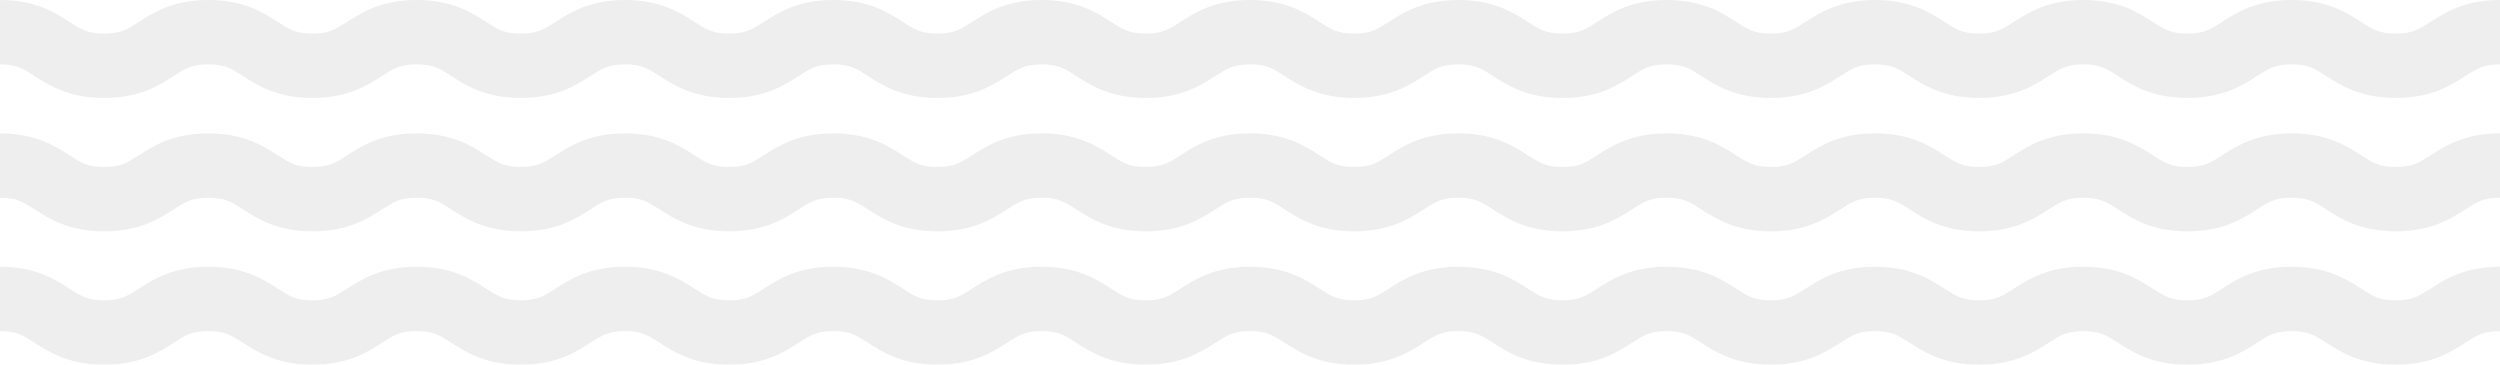 <svg xmlns="http://www.w3.org/2000/svg" width="1038.471" height="151.487" viewBox="0 0 1038.471 151.487">
  <g id="Grupo_439" data-name="Grupo 439" transform="translate(-18046.529 -1429)">
    <g id="Grupo_438" data-name="Grupo 438" transform="translate(18431 811)">
      <g id="Grupo_381" data-name="Grupo 381" transform="translate(-420.502 -390.733)" opacity="0.07">
        <g id="Grupo_24" data-name="Grupo 24" transform="translate(814.884 1008.733)">
          <path id="Trazado_84" data-name="Trazado 84" d="M1074.5,1008.733v26.737c-6.882,0-9.55,1.72-14.392,4.842-5.962,3.844-14.127,9.108-28.881,9.108s-22.919-5.264-28.881-9.108c-4.843-3.122-7.511-4.842-14.392-4.842s-9.548,1.72-14.389,4.842c-5.961,3.844-14.125,9.108-28.879,9.108s-22.918-5.264-28.879-9.108c-4.842-3.122-7.509-4.842-14.39-4.842s-9.547,1.72-14.389,4.842c-5.961,3.844-14.125,9.108-28.878,9.108s-22.917-5.264-28.878-9.108c-4.842-3.122-7.509-4.842-14.389-4.842v-26.737c14.753,0,22.918,5.264,28.879,9.108,4.841,3.122,7.508,4.842,14.388,4.842s9.548-1.72,14.389-4.842c5.96-3.844,14.125-9.108,28.878-9.108s22.918,5.264,28.879,9.108c4.842,3.122,7.509,4.842,14.39,4.842s9.547-1.72,14.389-4.842c5.961-3.844,14.125-9.108,28.879-9.108s22.919,5.264,28.881,9.108c4.843,3.122,7.51,4.842,14.392,4.842s9.551-1.72,14.394-4.842C1051.584,1014,1059.748,1008.733,1074.5,1008.733Z" transform="translate(-814.884 -1008.733)"/>
        </g>
        <g id="Grupo_25" data-name="Grupo 25" transform="translate(814.884 1064.133)">
          <path id="Trazado_85" data-name="Trazado 85" d="M1074.5,1083.243v26.737c-6.882,0-9.55,1.72-14.392,4.842-5.962,3.844-14.127,9.107-28.881,9.107s-22.919-5.263-28.881-9.107c-4.843-3.122-7.511-4.842-14.392-4.842s-9.548,1.72-14.389,4.842c-5.961,3.844-14.125,9.107-28.879,9.107s-22.918-5.263-28.879-9.107c-4.842-3.122-7.509-4.842-14.39-4.842s-9.547,1.72-14.389,4.842c-5.961,3.844-14.125,9.107-28.878,9.107s-22.917-5.263-28.878-9.107c-4.842-3.122-7.509-4.842-14.389-4.842v-26.737c14.753,0,22.918,5.264,28.879,9.108,4.841,3.121,7.508,4.842,14.388,4.842s9.548-1.721,14.389-4.842c5.96-3.844,14.125-9.108,28.878-9.108s22.918,5.264,28.879,9.108c4.842,3.121,7.509,4.842,14.39,4.842s9.547-1.721,14.389-4.842c5.961-3.844,14.125-9.108,28.879-9.108s22.919,5.264,28.881,9.108c4.843,3.121,7.51,4.842,14.392,4.842s9.551-1.721,14.394-4.842C1051.584,1088.507,1059.748,1083.243,1074.5,1083.243Z" transform="translate(-814.884 -1083.243)"/>
        </g>
        <g id="Grupo_26" data-name="Grupo 26" transform="translate(814.884 1119.533)">
          <path id="Trazado_86" data-name="Trazado 86" d="M1074.5,1157.753v26.737c-6.882,0-9.55,1.72-14.392,4.842-5.962,3.843-14.127,9.108-28.881,9.108s-22.919-5.265-28.881-9.108c-4.843-3.122-7.511-4.842-14.392-4.842s-9.548,1.72-14.389,4.842c-5.961,3.843-14.125,9.108-28.879,9.108s-22.918-5.265-28.879-9.108c-4.842-3.122-7.509-4.842-14.39-4.842s-9.547,1.72-14.389,4.842c-5.961,3.843-14.125,9.108-28.878,9.108s-22.917-5.265-28.878-9.108c-4.842-3.122-7.509-4.842-14.389-4.842v-26.737c14.753,0,22.918,5.264,28.879,9.108,4.841,3.121,7.508,4.841,14.388,4.841s9.548-1.72,14.389-4.841c5.96-3.844,14.125-9.108,28.878-9.108s22.918,5.264,28.879,9.108c4.842,3.121,7.509,4.841,14.39,4.841s9.547-1.72,14.389-4.841c5.961-3.844,14.125-9.108,28.879-9.108s22.919,5.264,28.881,9.108c4.843,3.121,7.51,4.841,14.392,4.841s9.551-1.72,14.394-4.841C1051.584,1163.017,1059.748,1157.753,1074.5,1157.753Z" transform="translate(-814.884 -1157.753)"/>
        </g>
      </g>
      <g id="Grupo_436" data-name="Grupo 436" transform="translate(-680.119 -390.733)" opacity="0.07">
        <g id="Grupo_24-2" data-name="Grupo 24" transform="translate(814.884 1008.733)">
          <path id="Trazado_84-2" data-name="Trazado 84" d="M1074.5,1008.733v26.737c-6.882,0-9.55,1.72-14.392,4.842-5.962,3.844-14.127,9.108-28.881,9.108s-22.919-5.264-28.881-9.108c-4.843-3.122-7.511-4.842-14.392-4.842s-9.548,1.72-14.389,4.842c-5.961,3.844-14.125,9.108-28.879,9.108s-22.918-5.264-28.879-9.108c-4.842-3.122-7.509-4.842-14.39-4.842s-9.547,1.72-14.389,4.842c-5.961,3.844-14.125,9.108-28.878,9.108s-22.917-5.264-28.878-9.108c-4.842-3.122-7.509-4.842-14.389-4.842v-26.737c14.753,0,22.918,5.264,28.879,9.108,4.841,3.122,7.508,4.842,14.388,4.842s9.548-1.72,14.389-4.842c5.96-3.844,14.125-9.108,28.878-9.108s22.918,5.264,28.879,9.108c4.842,3.122,7.509,4.842,14.39,4.842s9.547-1.72,14.389-4.842c5.961-3.844,14.125-9.108,28.879-9.108s22.919,5.264,28.881,9.108c4.843,3.122,7.51,4.842,14.392,4.842s9.551-1.72,14.394-4.842C1051.584,1014,1059.748,1008.733,1074.5,1008.733Z" transform="translate(-814.884 -1008.733)"/>
        </g>
        <g id="Grupo_25-2" data-name="Grupo 25" transform="translate(814.884 1064.133)">
          <path id="Trazado_85-2" data-name="Trazado 85" d="M1074.5,1083.243v26.737c-6.882,0-9.55,1.72-14.392,4.842-5.962,3.844-14.127,9.107-28.881,9.107s-22.919-5.263-28.881-9.107c-4.843-3.122-7.511-4.842-14.392-4.842s-9.548,1.72-14.389,4.842c-5.961,3.844-14.125,9.107-28.879,9.107s-22.918-5.263-28.879-9.107c-4.842-3.122-7.509-4.842-14.39-4.842s-9.547,1.72-14.389,4.842c-5.961,3.844-14.125,9.107-28.878,9.107s-22.917-5.263-28.878-9.107c-4.842-3.122-7.509-4.842-14.389-4.842v-26.737c14.753,0,22.918,5.264,28.879,9.108,4.841,3.121,7.508,4.842,14.388,4.842s9.548-1.721,14.389-4.842c5.96-3.844,14.125-9.108,28.878-9.108s22.918,5.264,28.879,9.108c4.842,3.121,7.509,4.842,14.39,4.842s9.547-1.721,14.389-4.842c5.961-3.844,14.125-9.108,28.879-9.108s22.919,5.264,28.881,9.108c4.843,3.121,7.51,4.842,14.392,4.842s9.551-1.721,14.394-4.842C1051.584,1088.507,1059.748,1083.243,1074.5,1083.243Z" transform="translate(-814.884 -1083.243)"/>
        </g>
        <g id="Grupo_26-2" data-name="Grupo 26" transform="translate(814.884 1119.533)">
          <path id="Trazado_86-2" data-name="Trazado 86" d="M1074.5,1157.753v26.737c-6.882,0-9.55,1.72-14.392,4.842-5.962,3.843-14.127,9.108-28.881,9.108s-22.919-5.265-28.881-9.108c-4.843-3.122-7.511-4.842-14.392-4.842s-9.548,1.72-14.389,4.842c-5.961,3.843-14.125,9.108-28.879,9.108s-22.918-5.265-28.879-9.108c-4.842-3.122-7.509-4.842-14.39-4.842s-9.547,1.72-14.389,4.842c-5.961,3.843-14.125,9.108-28.878,9.108s-22.917-5.265-28.878-9.108c-4.842-3.122-7.509-4.842-14.389-4.842v-26.737c14.753,0,22.918,5.264,28.879,9.108,4.841,3.121,7.508,4.841,14.388,4.841s9.548-1.72,14.389-4.841c5.96-3.844,14.125-9.108,28.878-9.108s22.918,5.264,28.879,9.108c4.842,3.121,7.509,4.841,14.39,4.841s9.547-1.72,14.389-4.841c5.961-3.844,14.125-9.108,28.879-9.108s22.919,5.264,28.881,9.108c4.843,3.121,7.51,4.841,14.392,4.841s9.551-1.72,14.394-4.841C1051.584,1163.017,1059.748,1157.753,1074.5,1157.753Z" transform="translate(-814.884 -1157.753)"/>
        </g>
      </g>
      <g id="Grupo_382" data-name="Grupo 382" transform="translate(-1199.356 -390.733)" opacity="0.07">
        <g id="Grupo_24-3" data-name="Grupo 24" transform="translate(814.884 1008.733)">
          <path id="Trazado_84-3" data-name="Trazado 84" d="M1074.5,1008.733v26.737c-6.882,0-9.55,1.72-14.392,4.842-5.962,3.844-14.127,9.108-28.881,9.108s-22.919-5.264-28.881-9.108c-4.843-3.122-7.511-4.842-14.392-4.842s-9.548,1.72-14.389,4.842c-5.961,3.844-14.125,9.108-28.879,9.108s-22.918-5.264-28.879-9.108c-4.842-3.122-7.509-4.842-14.39-4.842s-9.547,1.72-14.389,4.842c-5.961,3.844-14.125,9.108-28.878,9.108s-22.917-5.264-28.878-9.108c-4.842-3.122-7.509-4.842-14.389-4.842v-26.737c14.753,0,22.918,5.264,28.879,9.108,4.841,3.122,7.508,4.842,14.388,4.842s9.548-1.72,14.389-4.842c5.96-3.844,14.125-9.108,28.878-9.108s22.918,5.264,28.879,9.108c4.842,3.122,7.509,4.842,14.39,4.842s9.547-1.72,14.389-4.842c5.961-3.844,14.125-9.108,28.879-9.108s22.919,5.264,28.881,9.108c4.843,3.122,7.51,4.842,14.392,4.842s9.551-1.72,14.394-4.842C1051.584,1014,1059.748,1008.733,1074.5,1008.733Z" transform="translate(-814.884 -1008.733)"/>
        </g>
        <g id="Grupo_25-3" data-name="Grupo 25" transform="translate(814.884 1064.133)">
          <path id="Trazado_85-3" data-name="Trazado 85" d="M1074.5,1083.243v26.737c-6.882,0-9.55,1.72-14.392,4.842-5.962,3.844-14.127,9.107-28.881,9.107s-22.919-5.263-28.881-9.107c-4.843-3.122-7.511-4.842-14.392-4.842s-9.548,1.72-14.389,4.842c-5.961,3.844-14.125,9.107-28.879,9.107s-22.918-5.263-28.879-9.107c-4.842-3.122-7.509-4.842-14.39-4.842s-9.547,1.72-14.389,4.842c-5.961,3.844-14.125,9.107-28.878,9.107s-22.917-5.263-28.878-9.107c-4.842-3.122-7.509-4.842-14.389-4.842v-26.737c14.753,0,22.918,5.264,28.879,9.108,4.841,3.121,7.508,4.842,14.388,4.842s9.548-1.721,14.389-4.842c5.96-3.844,14.125-9.108,28.878-9.108s22.918,5.264,28.879,9.108c4.842,3.121,7.509,4.842,14.39,4.842s9.547-1.721,14.389-4.842c5.961-3.844,14.125-9.108,28.879-9.108s22.919,5.264,28.881,9.108c4.843,3.121,7.51,4.842,14.392,4.842s9.551-1.721,14.394-4.842C1051.584,1088.507,1059.748,1083.243,1074.5,1083.243Z" transform="translate(-814.884 -1083.243)"/>
        </g>
        <g id="Grupo_26-3" data-name="Grupo 26" transform="translate(814.884 1119.533)">
          <path id="Trazado_86-3" data-name="Trazado 86" d="M1074.5,1157.753v26.737c-6.882,0-9.55,1.72-14.392,4.842-5.962,3.843-14.127,9.108-28.881,9.108s-22.919-5.265-28.881-9.108c-4.843-3.122-7.511-4.842-14.392-4.842s-9.548,1.72-14.389,4.842c-5.961,3.843-14.125,9.108-28.879,9.108s-22.918-5.265-28.879-9.108c-4.842-3.122-7.509-4.842-14.39-4.842s-9.547,1.72-14.389,4.842c-5.961,3.843-14.125,9.108-28.878,9.108s-22.917-5.265-28.878-9.108c-4.842-3.122-7.509-4.842-14.389-4.842v-26.737c14.753,0,22.918,5.264,28.879,9.108,4.841,3.121,7.508,4.841,14.388,4.841s9.548-1.72,14.389-4.841c5.96-3.844,14.125-9.108,28.878-9.108s22.918,5.264,28.879,9.108c4.842,3.121,7.509,4.841,14.39,4.841s9.547-1.72,14.389-4.841c5.961-3.844,14.125-9.108,28.879-9.108s22.919,5.264,28.881,9.108c4.843,3.121,7.51,4.841,14.392,4.841s9.551-1.72,14.394-4.841C1051.584,1163.017,1059.748,1157.753,1074.5,1157.753Z" transform="translate(-814.884 -1157.753)"/>
        </g>
      </g>
      <g id="Grupo_437" data-name="Grupo 437" transform="translate(-939.737 -390.733)" opacity="0.07">
        <g id="Grupo_24-4" data-name="Grupo 24" transform="translate(814.884 1008.733)">
          <path id="Trazado_84-4" data-name="Trazado 84" d="M1074.5,1008.733v26.737c-6.882,0-9.55,1.72-14.392,4.842-5.962,3.844-14.127,9.108-28.881,9.108s-22.919-5.264-28.881-9.108c-4.843-3.122-7.511-4.842-14.392-4.842s-9.548,1.72-14.389,4.842c-5.961,3.844-14.125,9.108-28.879,9.108s-22.918-5.264-28.879-9.108c-4.842-3.122-7.509-4.842-14.39-4.842s-9.547,1.72-14.389,4.842c-5.961,3.844-14.125,9.108-28.878,9.108s-22.917-5.264-28.878-9.108c-4.842-3.122-7.509-4.842-14.389-4.842v-26.737c14.753,0,22.918,5.264,28.879,9.108,4.841,3.122,7.508,4.842,14.388,4.842s9.548-1.72,14.389-4.842c5.96-3.844,14.125-9.108,28.878-9.108s22.918,5.264,28.879,9.108c4.842,3.122,7.509,4.842,14.39,4.842s9.547-1.72,14.389-4.842c5.961-3.844,14.125-9.108,28.879-9.108s22.919,5.264,28.881,9.108c4.843,3.122,7.51,4.842,14.392,4.842s9.551-1.72,14.394-4.842C1051.584,1014,1059.748,1008.733,1074.5,1008.733Z" transform="translate(-814.884 -1008.733)"/>
        </g>
        <g id="Grupo_25-4" data-name="Grupo 25" transform="translate(814.884 1064.133)">
          <path id="Trazado_85-4" data-name="Trazado 85" d="M1074.5,1083.243v26.737c-6.882,0-9.55,1.72-14.392,4.842-5.962,3.844-14.127,9.107-28.881,9.107s-22.919-5.263-28.881-9.107c-4.843-3.122-7.511-4.842-14.392-4.842s-9.548,1.72-14.389,4.842c-5.961,3.844-14.125,9.107-28.879,9.107s-22.918-5.263-28.879-9.107c-4.842-3.122-7.509-4.842-14.39-4.842s-9.547,1.72-14.389,4.842c-5.961,3.844-14.125,9.107-28.878,9.107s-22.917-5.263-28.878-9.107c-4.842-3.122-7.509-4.842-14.389-4.842v-26.737c14.753,0,22.918,5.264,28.879,9.108,4.841,3.121,7.508,4.842,14.388,4.842s9.548-1.721,14.389-4.842c5.96-3.844,14.125-9.108,28.878-9.108s22.918,5.264,28.879,9.108c4.842,3.121,7.509,4.842,14.39,4.842s9.547-1.721,14.389-4.842c5.961-3.844,14.125-9.108,28.879-9.108s22.919,5.264,28.881,9.108c4.843,3.121,7.51,4.842,14.392,4.842s9.551-1.721,14.394-4.842C1051.584,1088.507,1059.748,1083.243,1074.5,1083.243Z" transform="translate(-814.884 -1083.243)"/>
        </g>
        <g id="Grupo_26-4" data-name="Grupo 26" transform="translate(814.884 1119.533)">
          <path id="Trazado_86-4" data-name="Trazado 86" d="M1074.5,1157.753v26.737c-6.882,0-9.55,1.72-14.392,4.842-5.962,3.843-14.127,9.108-28.881,9.108s-22.919-5.265-28.881-9.108c-4.843-3.122-7.511-4.842-14.392-4.842s-9.548,1.72-14.389,4.842c-5.961,3.843-14.125,9.108-28.879,9.108s-22.918-5.265-28.879-9.108c-4.842-3.122-7.509-4.842-14.39-4.842s-9.547,1.72-14.389,4.842c-5.961,3.843-14.125,9.108-28.878,9.108s-22.917-5.265-28.878-9.108c-4.842-3.122-7.509-4.842-14.389-4.842v-26.737c14.753,0,22.918,5.264,28.879,9.108,4.841,3.121,7.508,4.841,14.388,4.841s9.548-1.72,14.389-4.841c5.96-3.844,14.125-9.108,28.878-9.108s22.918,5.264,28.879,9.108c4.842,3.121,7.509,4.841,14.39,4.841s9.547-1.72,14.389-4.841c5.961-3.844,14.125-9.108,28.879-9.108s22.919,5.264,28.881,9.108c4.843,3.121,7.51,4.841,14.392,4.841s9.551-1.72,14.394-4.841C1051.584,1163.017,1059.748,1157.753,1074.5,1157.753Z" transform="translate(-814.884 -1157.753)"/>
        </g>
      </g>
    </g>
  </g>
</svg>
